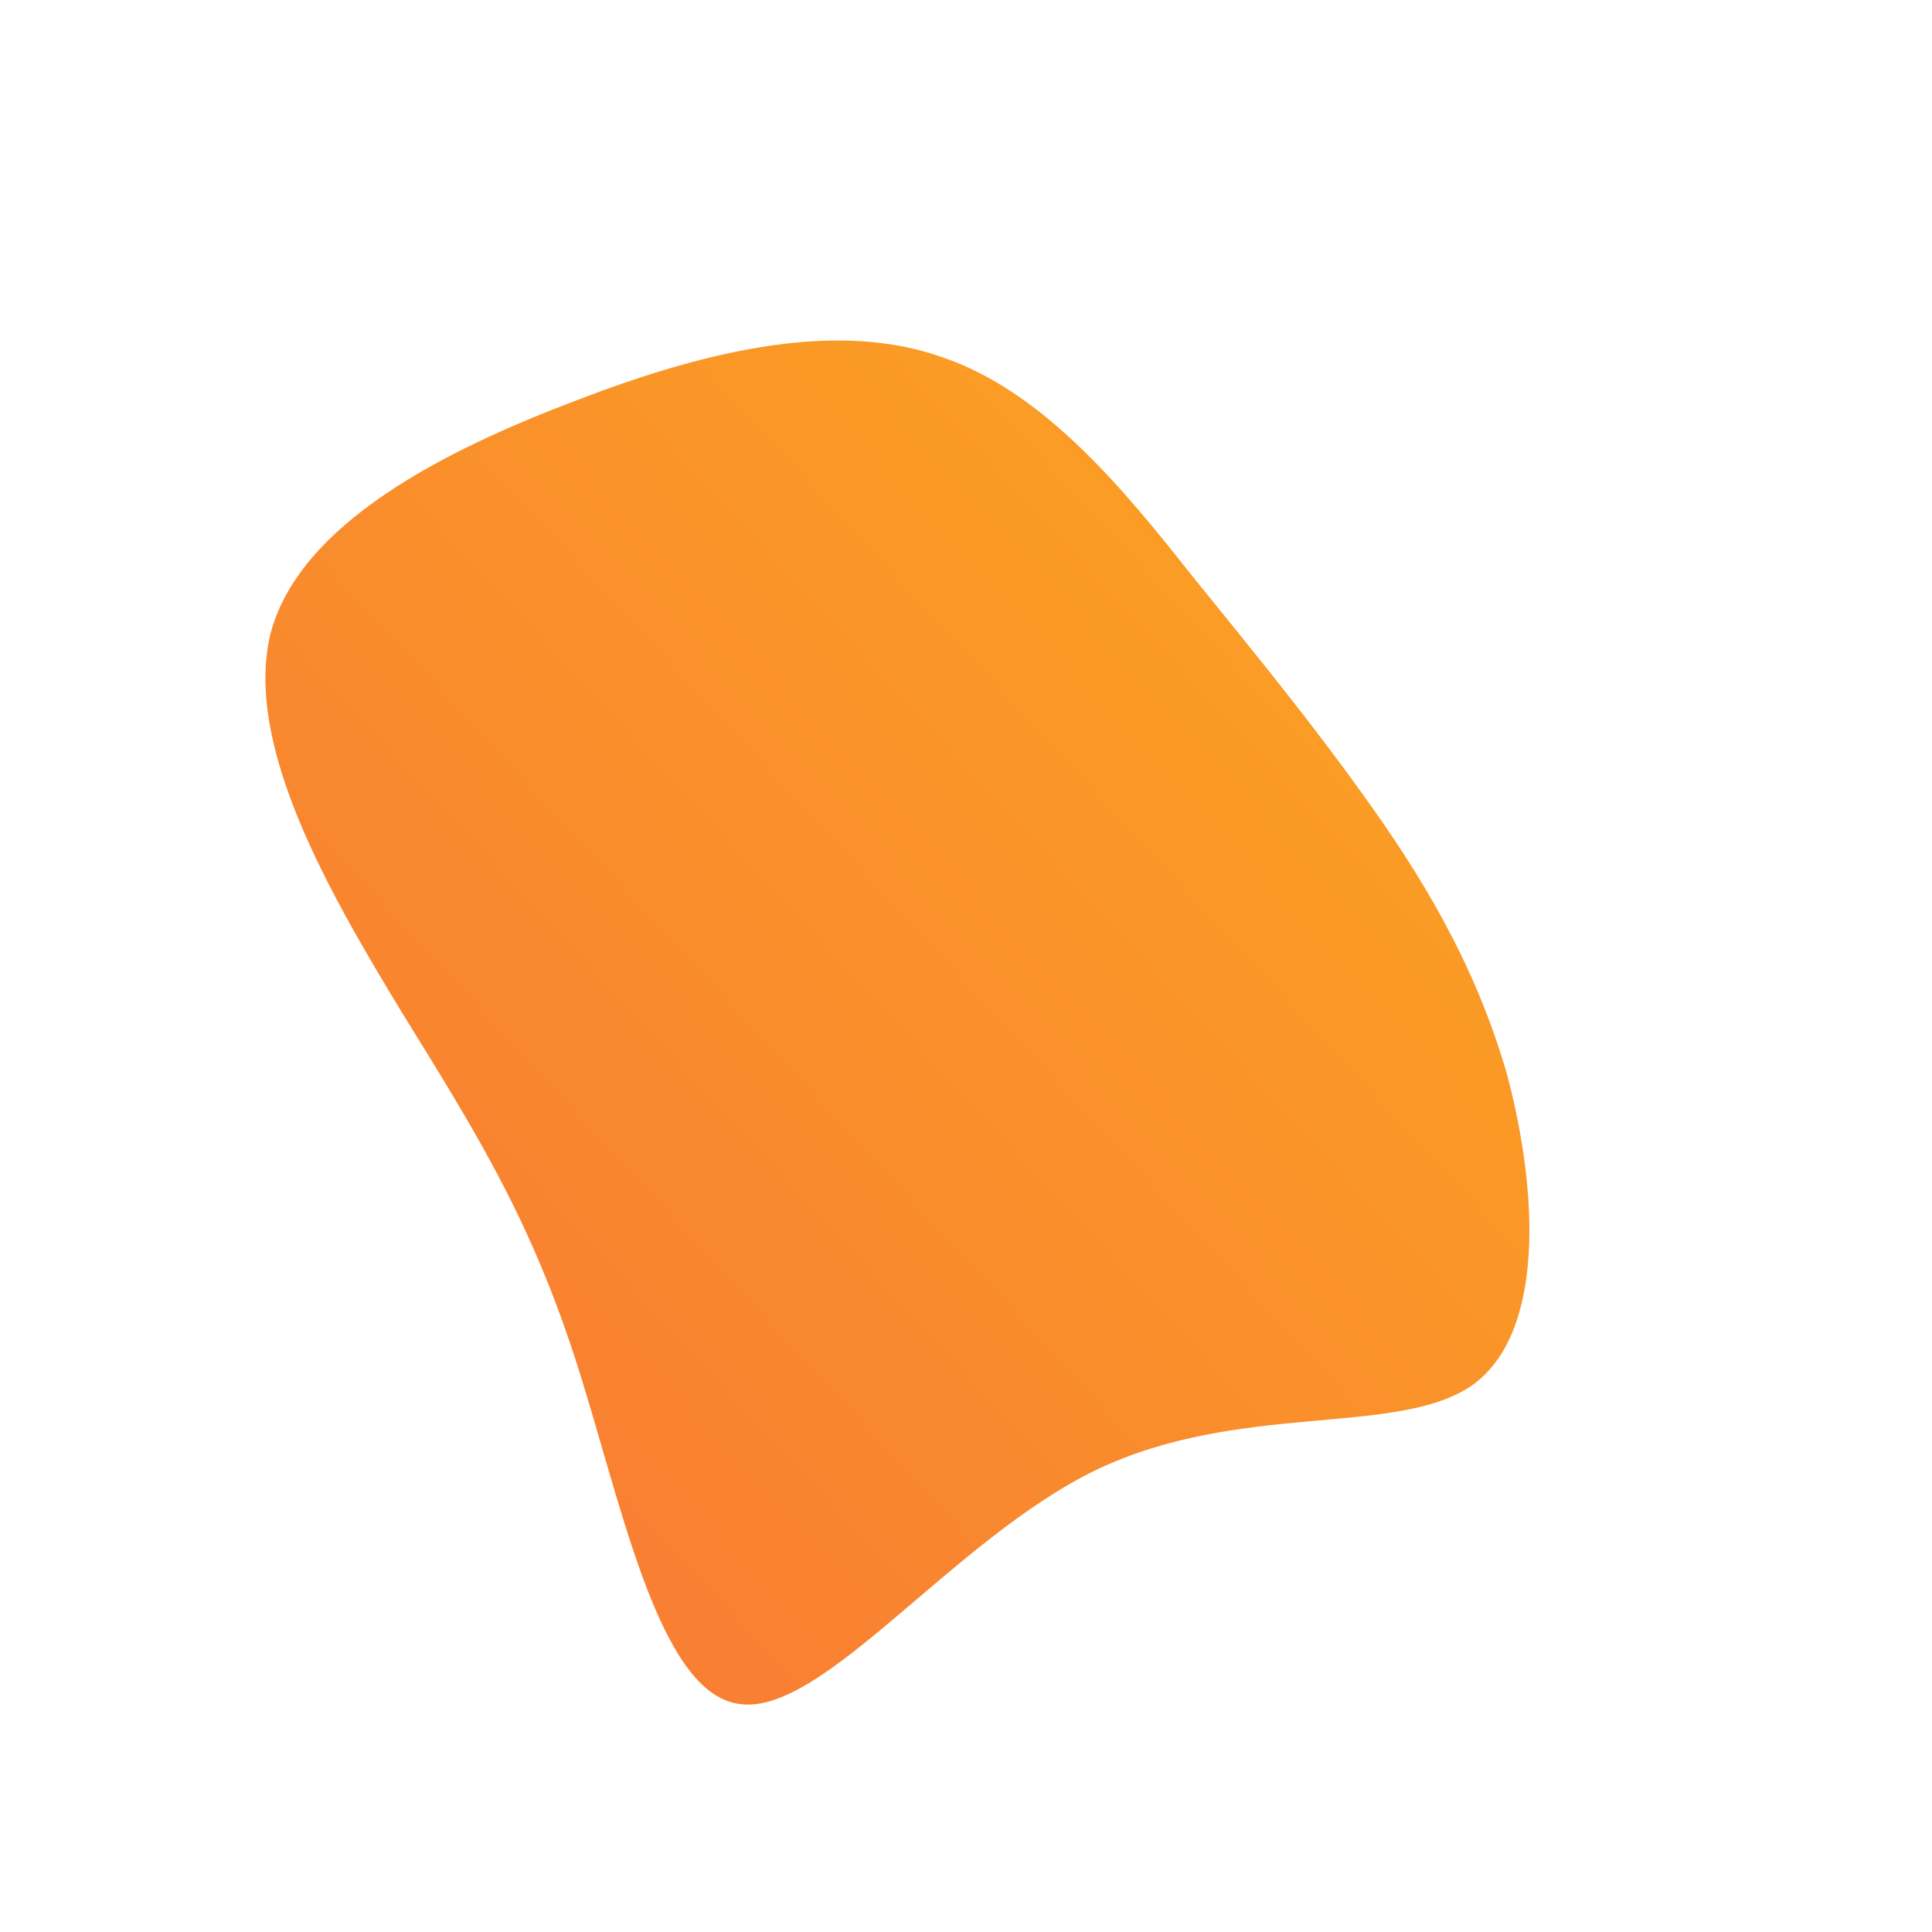 <!--?xml version="1.0" standalone="no"?-->
              <svg id="sw-js-blob-svg" viewBox="0 0 100 100" xmlns="http://www.w3.org/2000/svg" version="1.1">
                    <defs> 
                        <linearGradient id="sw-gradient" x1="0" x2="1" y1="1" y2="0">
                            <stop id="stop1" stop-color="rgba(248, 117, 55, 1)" offset="0%"></stop>
                            <stop id="stop2" stop-color="rgba(251, 168, 31, 1)" offset="100%"></stop>
                        </linearGradient>
                    </defs>
                <path fill="url(#sw-gradient)" d="M11.7,-20.2C15.1,-16,17.8,-12.7,20.6,-8.8C23.4,-4.9,26.3,-0.3,28,5.6C29.6,11.6,30,19,26.2,21.7C22.3,24.4,14.2,22.5,6.7,26.1C-0.7,29.7,-7.4,38.8,-11.7,38.2C-16,37.7,-17.9,27.4,-20.3,20.1C-22.7,12.8,-25.5,8.4,-29.2,2.4C-32.9,-3.7,-37.4,-11.4,-36,-17.2C-34.5,-22.9,-27,-26.7,-20.1,-29.3C-13.1,-32,-6.5,-33.4,-1.2,-31.5C4.1,-29.7,8.3,-24.5,11.7,-20.2Z" width="100%" height="100%" transform="translate(50 50)" stroke-width="0" style="transition: all 0.3s ease 0s;"></path>
              </svg>